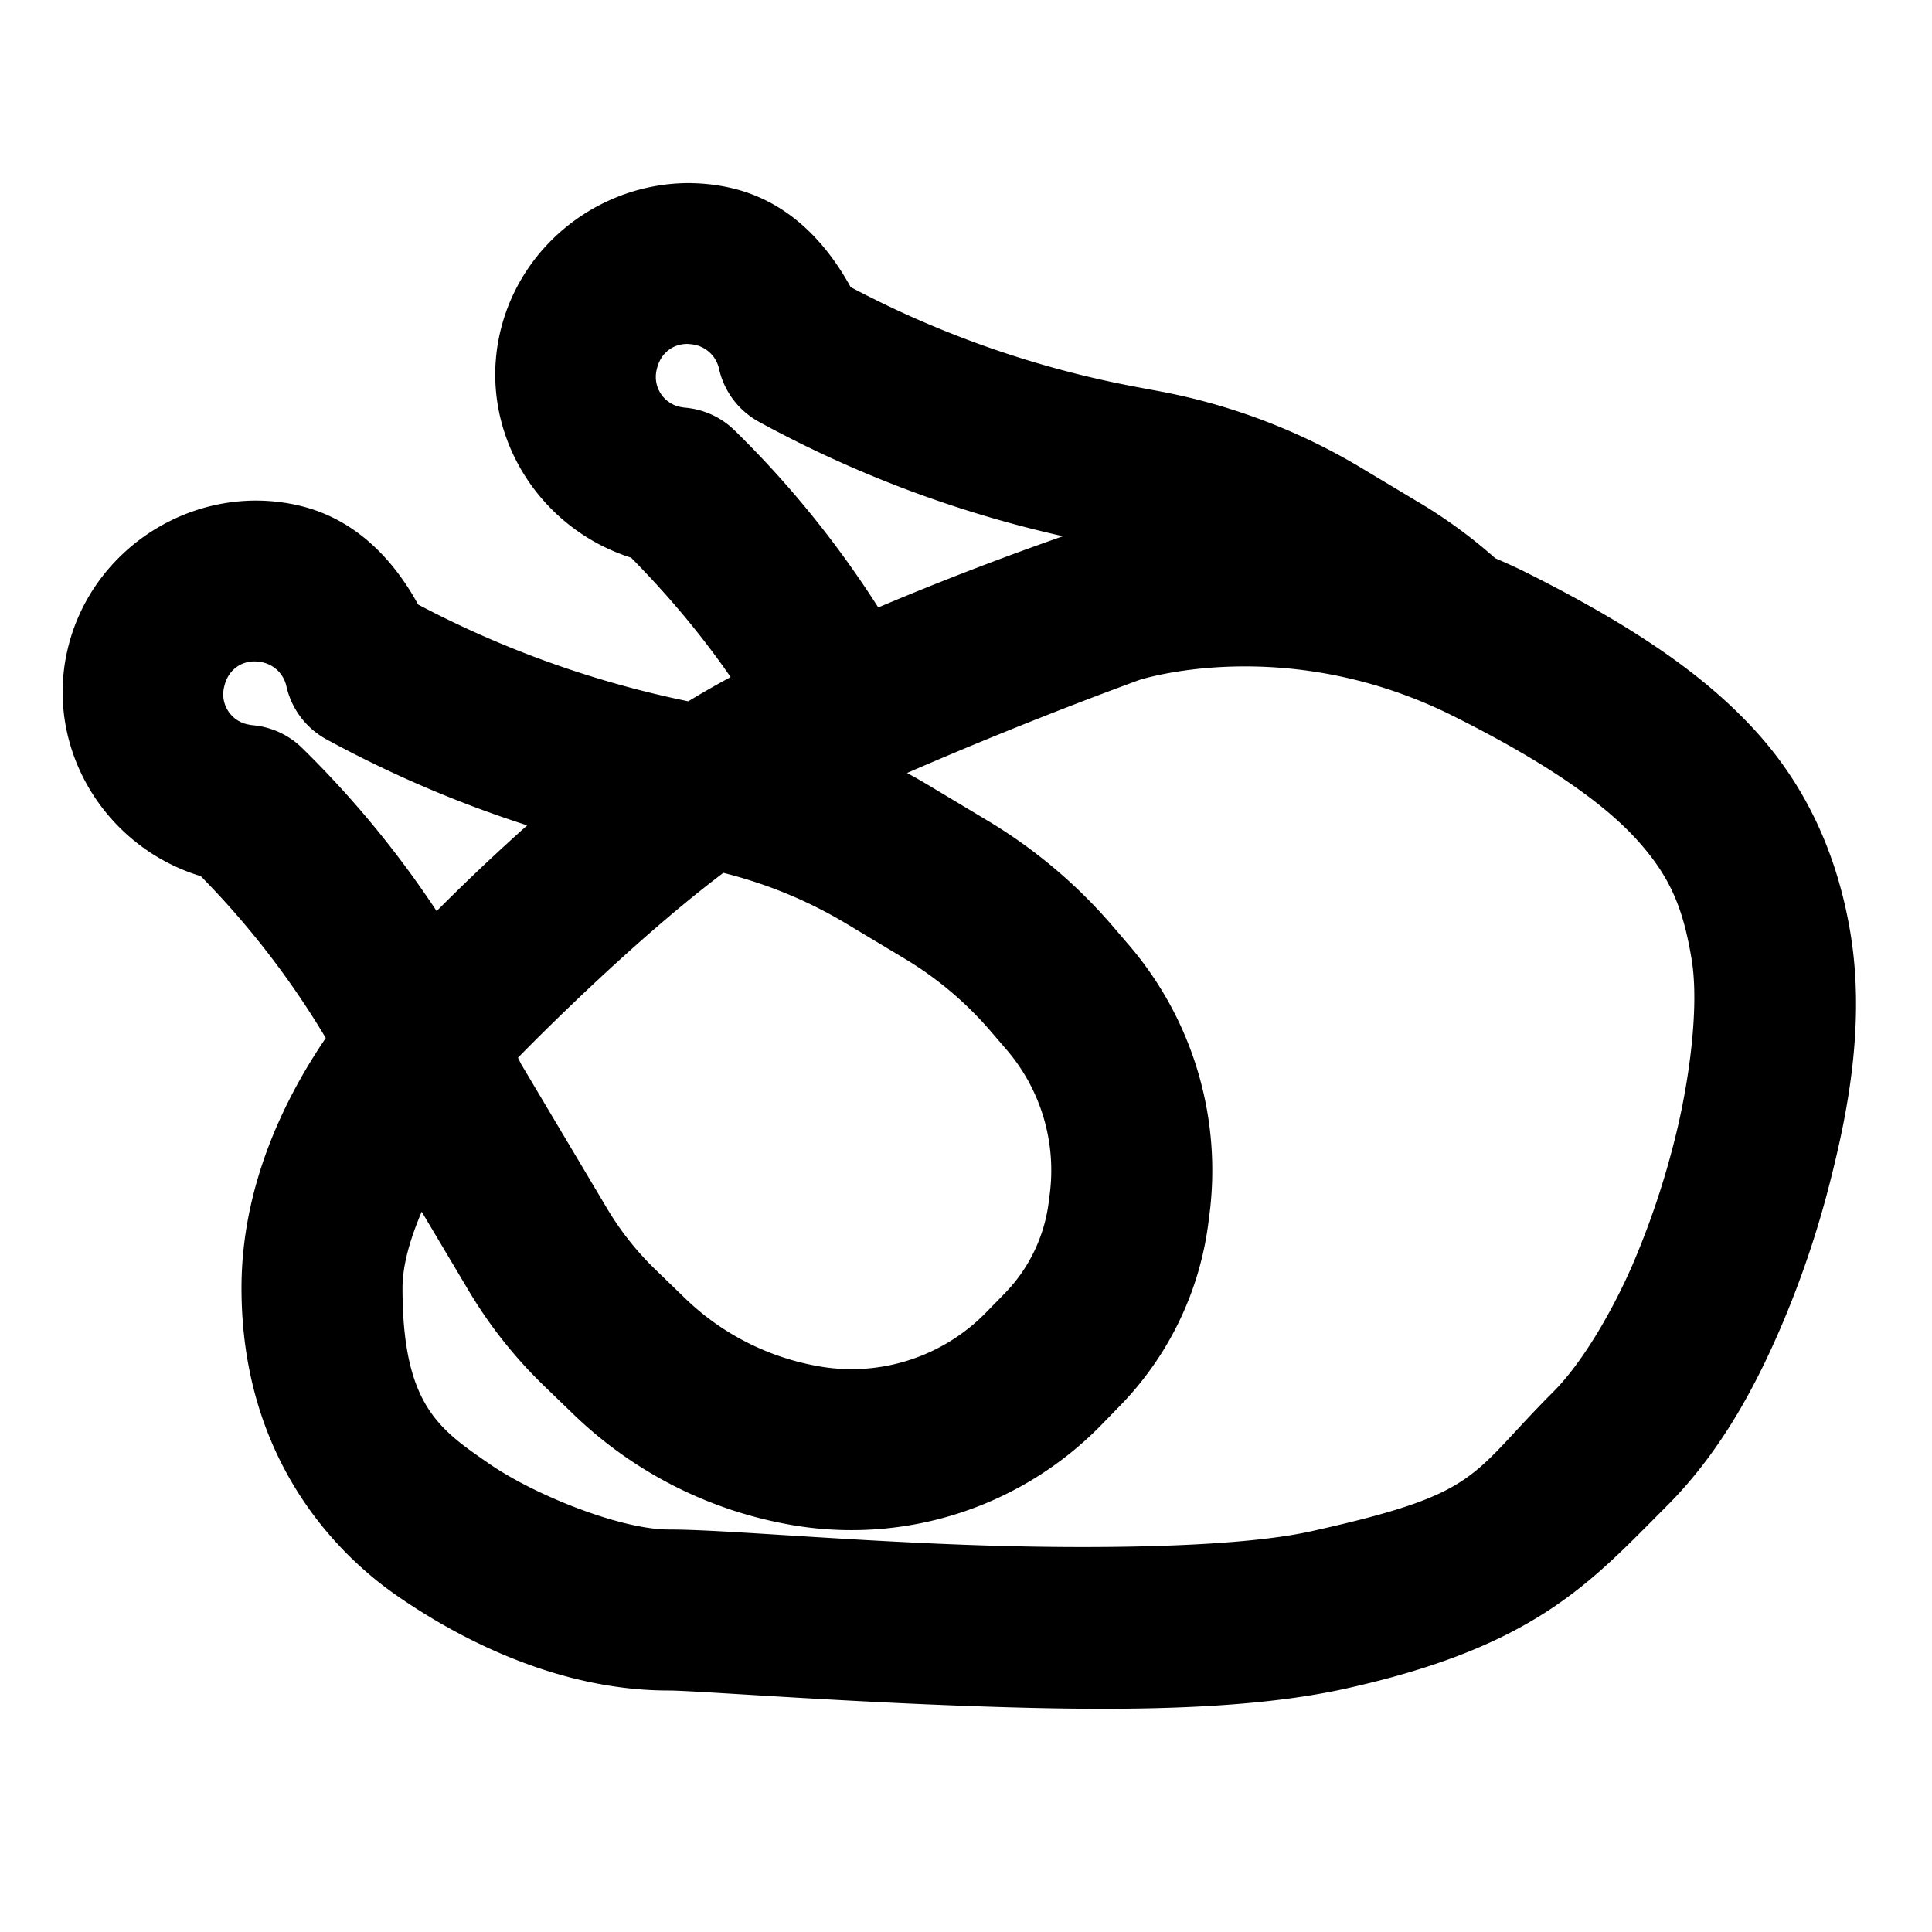 <svg xmlns="http://www.w3.org/2000/svg" width="48" height="48" viewBox="0 0 48 48"><path d="M17.197 4.55a4.7 4.7 0 0 0-.937.077c-1.836.334-3.404 1.734-3.84 3.652-.552 2.428.924 4.836 3.26 5.576.906.92 1.74 1.907 2.472 2.967a23 23 0 0 0-1.052.602 25.2 25.2 0 0 1-6.711-2.404c-.64-1.166-1.6-2.151-2.983-2.465a4.7 4.7 0 0 0-1.894-.041c-1.836.334-3.404 1.734-3.84 3.652-.556 2.448.946 4.884 3.316 5.602a21.2 21.2 0 0 1 3.106 4.021C7.076 27.285 6 29.458 6 32c0 4.094 2.203 6.493 3.86 7.643C11.6 40.849 14.015 42 16.61 42c.592 0 3.785.246 7.139.373s6.99.179 9.684-.42c4.745-1.054 6.098-2.657 7.98-4.539 1.395-1.395 2.25-3.095 2.81-4.387a24.4 24.4 0 0 0 1.282-3.812c.392-1.566.842-3.79.467-6.043-.292-1.749-.976-3.469-2.295-4.943-1.32-1.475-3.164-2.708-5.783-4.018-.25-.125-.498-.234-.745-.342a12.6 12.6 0 0 0-1.851-1.36h-.002l-1.465-.878a15.2 15.2 0 0 0-5.078-1.92l-.524-.098a25 25 0 0 1-7.095-2.48c-.64-1.165-1.598-2.15-2.98-2.465a4.7 4.7 0 0 0-.958-.117zm-.095 3.997q.081.003.166.021a.78.78 0 0 1 .597.6 2 2 0 0 0 .994 1.314 29 29 0 0 0 7.55 2.84c-.808.283-2.525.897-4.589 1.77a24.8 24.8 0 0 0-3.57-4.4 2 2 0 0 0-1.225-.563 1 1 0 0 1-.109-.016.76.76 0 0 1-.596-.947c.09-.393.403-.633.782-.62zM6.354 16.434q.082.002.166.021a.78.78 0 0 1 .597.6 2 2 0 0 0 .994 1.314 29 29 0 0 0 4.987 2.137 53 53 0 0 0-2.25 2.13 24.8 24.8 0 0 0-3.346-4.056 2 2 0 0 0-1.223-.562A1 1 0 0 1 6.168 18a.763.763 0 0 1-.596-.947c.09-.394.403-.634.782-.62zm24.501.123c1.409-.01 3.27.242 5.25 1.232 2.381 1.19 3.787 2.207 4.592 3.107.806.9 1.122 1.68 1.33 2.932.201 1.207-.075 3.107-.402 4.414a20.5 20.5 0 0 1-1.07 3.192c-.454 1.044-1.201 2.384-1.97 3.152-2.117 2.118-1.764 2.515-6.019 3.46-1.806.402-5.42.454-8.664.331S17.91 38 16.612 38c-1.185 0-3.328-.85-4.471-1.643C10.914 35.507 10 34.907 10 32c0-.575.196-1.235.477-1.896l1.168 1.964c.513.863 1.14 1.654 1.86 2.352l.74.715a10.34 10.34 0 0 0 5.485 2.763 8.68 8.68 0 0 0 7.637-2.5l.461-.474a7.95 7.95 0 0 0 2.188-4.496v-.002l.027-.211a8.6 8.6 0 0 0-1.996-6.736l-.406-.473a12.7 12.7 0 0 0-3.092-2.61l-1.465-.878q-.27-.163-.549-.313a108 108 0 0 1 5.71-2.289l.003-.002q.07-.026.078-.027c.166-.05 1.121-.321 2.53-.33zm-12.884 5.129c1.073.268 2.103.69 3.054 1.261l1.467.88a8.7 8.7 0 0 1 2.113 1.784l.407.473a4.6 4.6 0 0 1 1.066 3.602l-.027.212a3.95 3.95 0 0 1-1.088 2.235l-.461.472a4.67 4.67 0 0 1-4.113 1.348 6.34 6.34 0 0 1-3.366-1.695l-.738-.715a7.3 7.3 0 0 1-1.203-1.52l-2.135-3.587-.078-.157c.354-.366 2.83-2.878 5.102-4.593z"/></svg>